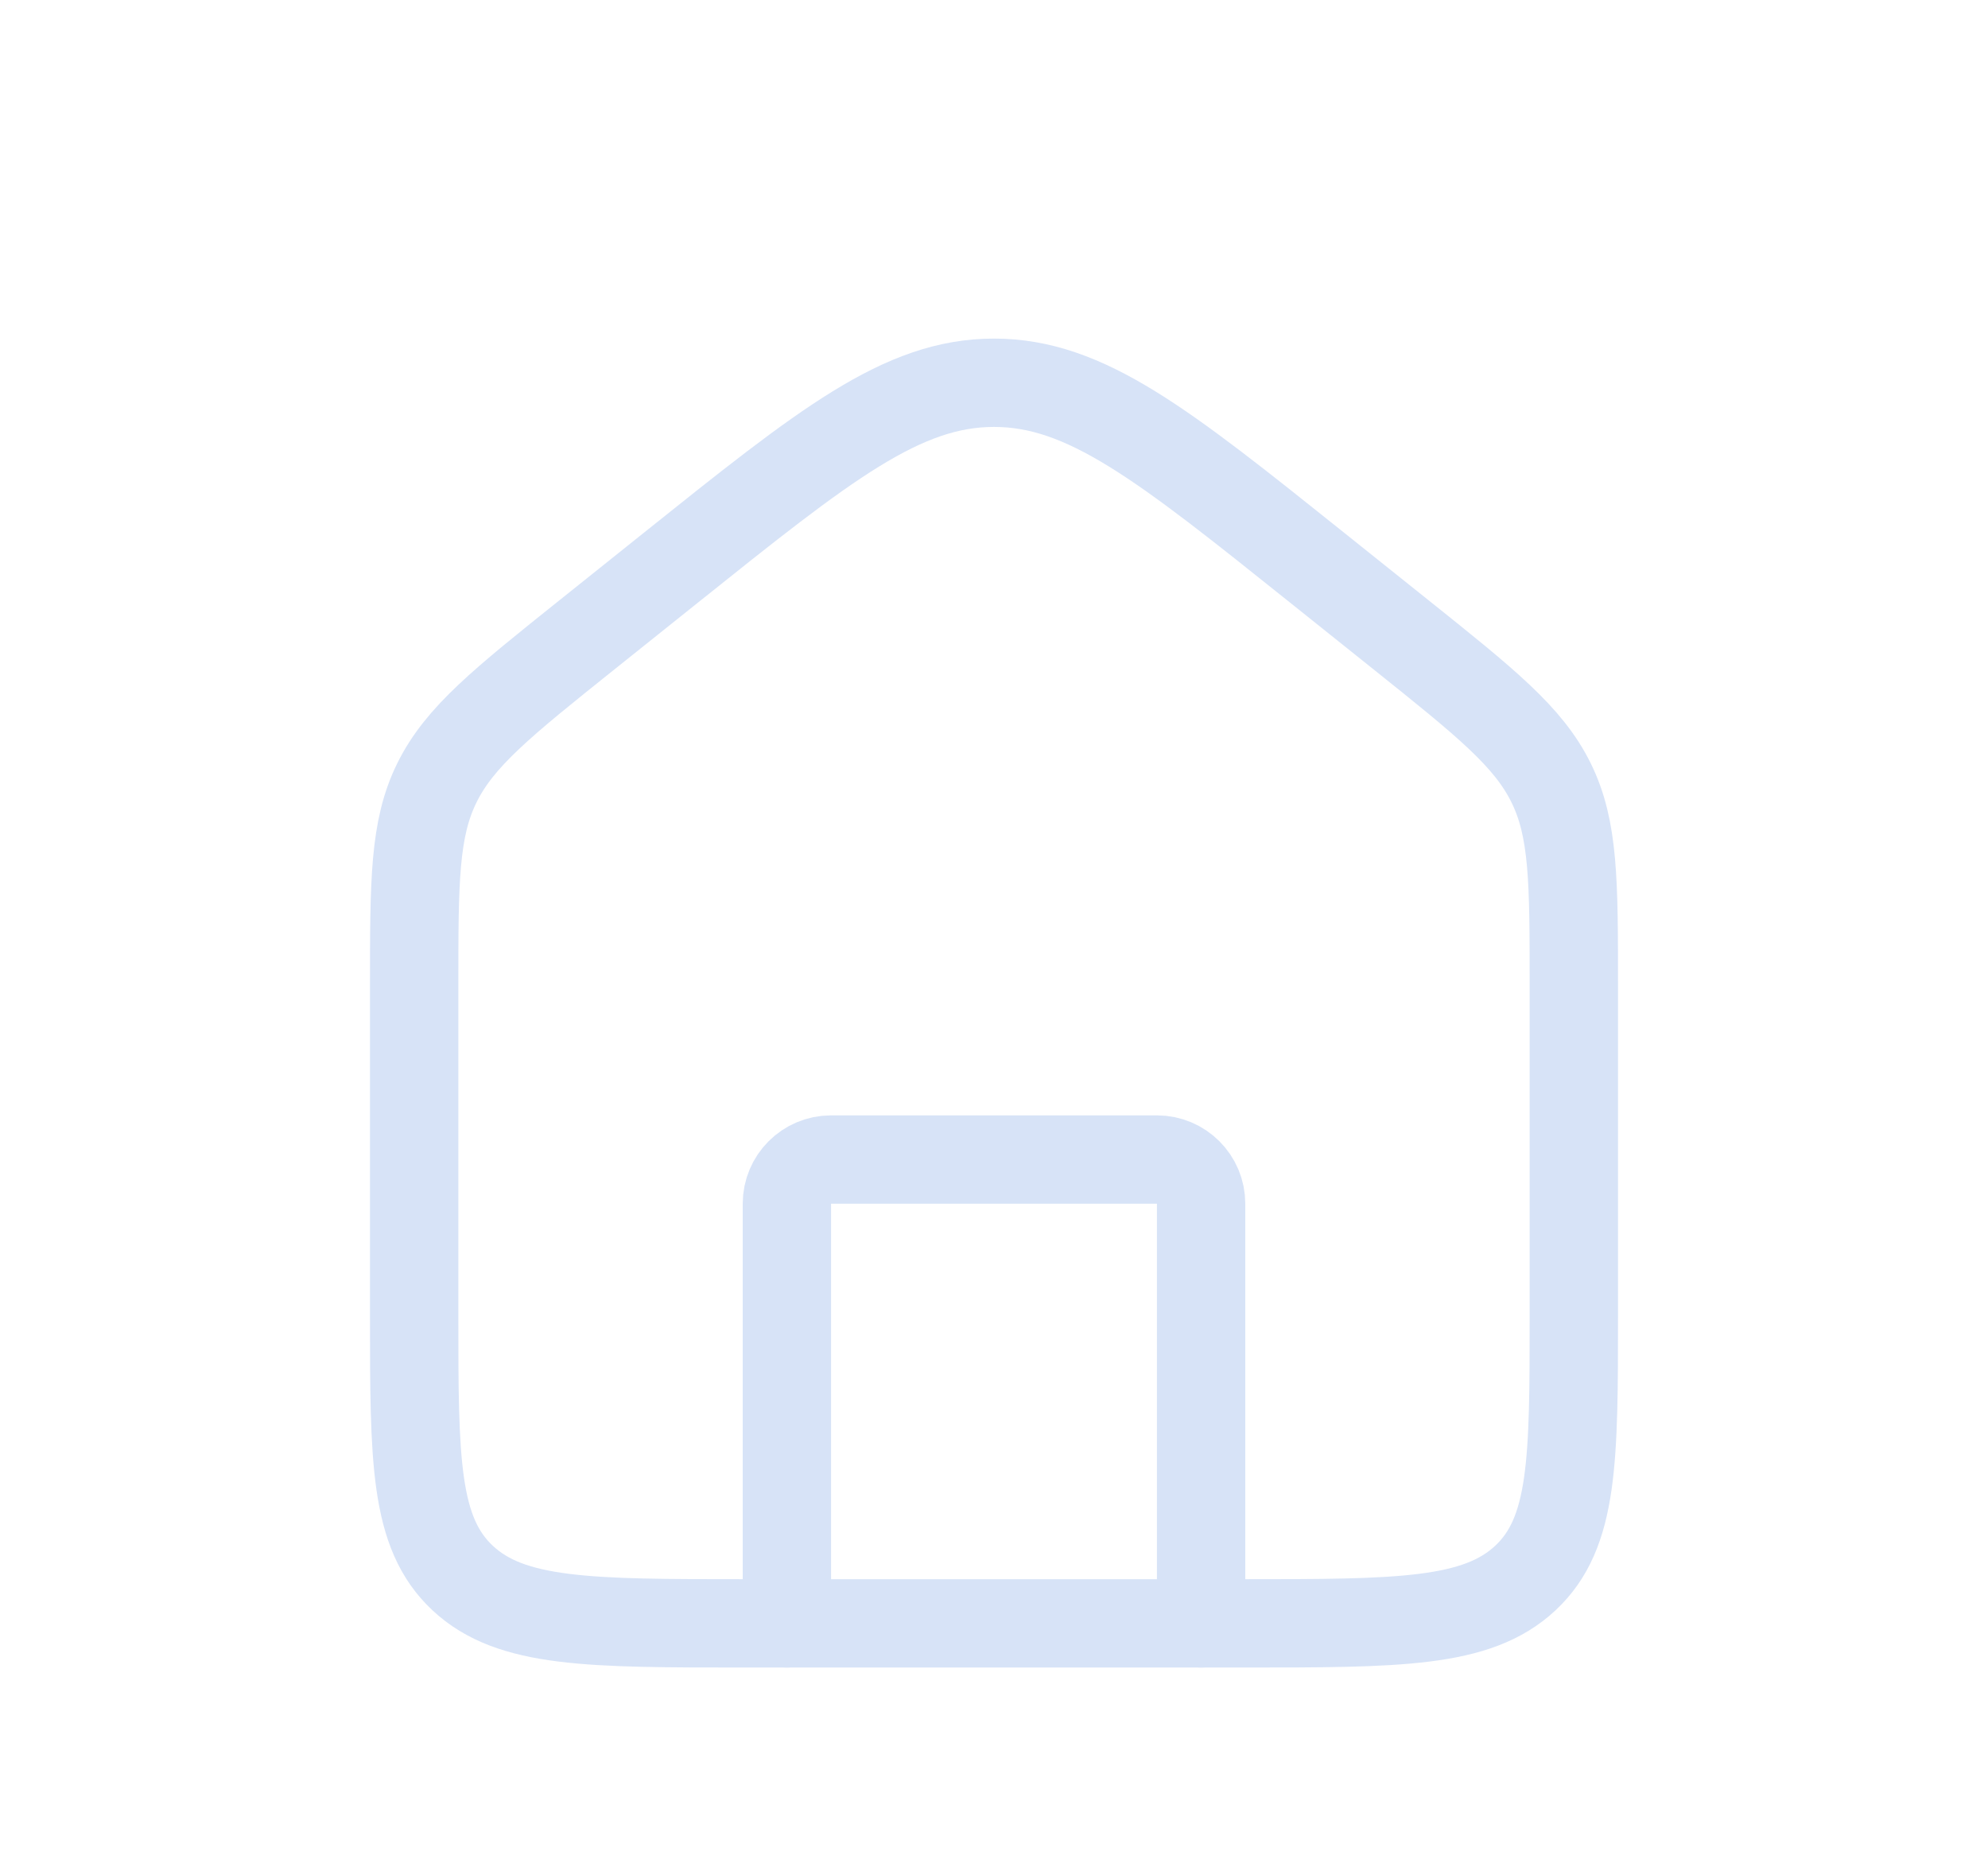 <svg width="45" height="42" viewBox="0 0 45 42" fill="none" xmlns="http://www.w3.org/2000/svg">
<path d="M9.375 22.329C9.375 19.953 9.375 18.765 9.89 17.721C10.404 16.677 11.371 15.903 13.304 14.357L15.179 12.857C18.672 10.062 20.419 8.665 22.5 8.665C24.581 8.665 26.328 10.062 29.821 12.857L31.696 14.357C33.629 15.903 34.596 16.677 35.11 17.721C35.625 18.765 35.625 19.953 35.625 22.329V29.75C35.625 33.05 35.625 34.7 34.527 35.725C33.428 36.75 31.66 36.75 28.125 36.75H16.875C13.339 36.75 11.572 36.75 10.473 35.725C9.375 34.7 9.375 33.05 9.375 29.75V22.329Z" stroke="#D7E3F7" stroke-width="2"/>
<path d="M27.188 36.75V27.25C27.188 26.698 26.74 26.25 26.188 26.25H18.812C18.26 26.25 17.812 26.698 17.812 27.25V36.75" stroke="#D7E3F7" stroke-width="2" stroke-linecap="round" stroke-linejoin="round"/>
</svg>
